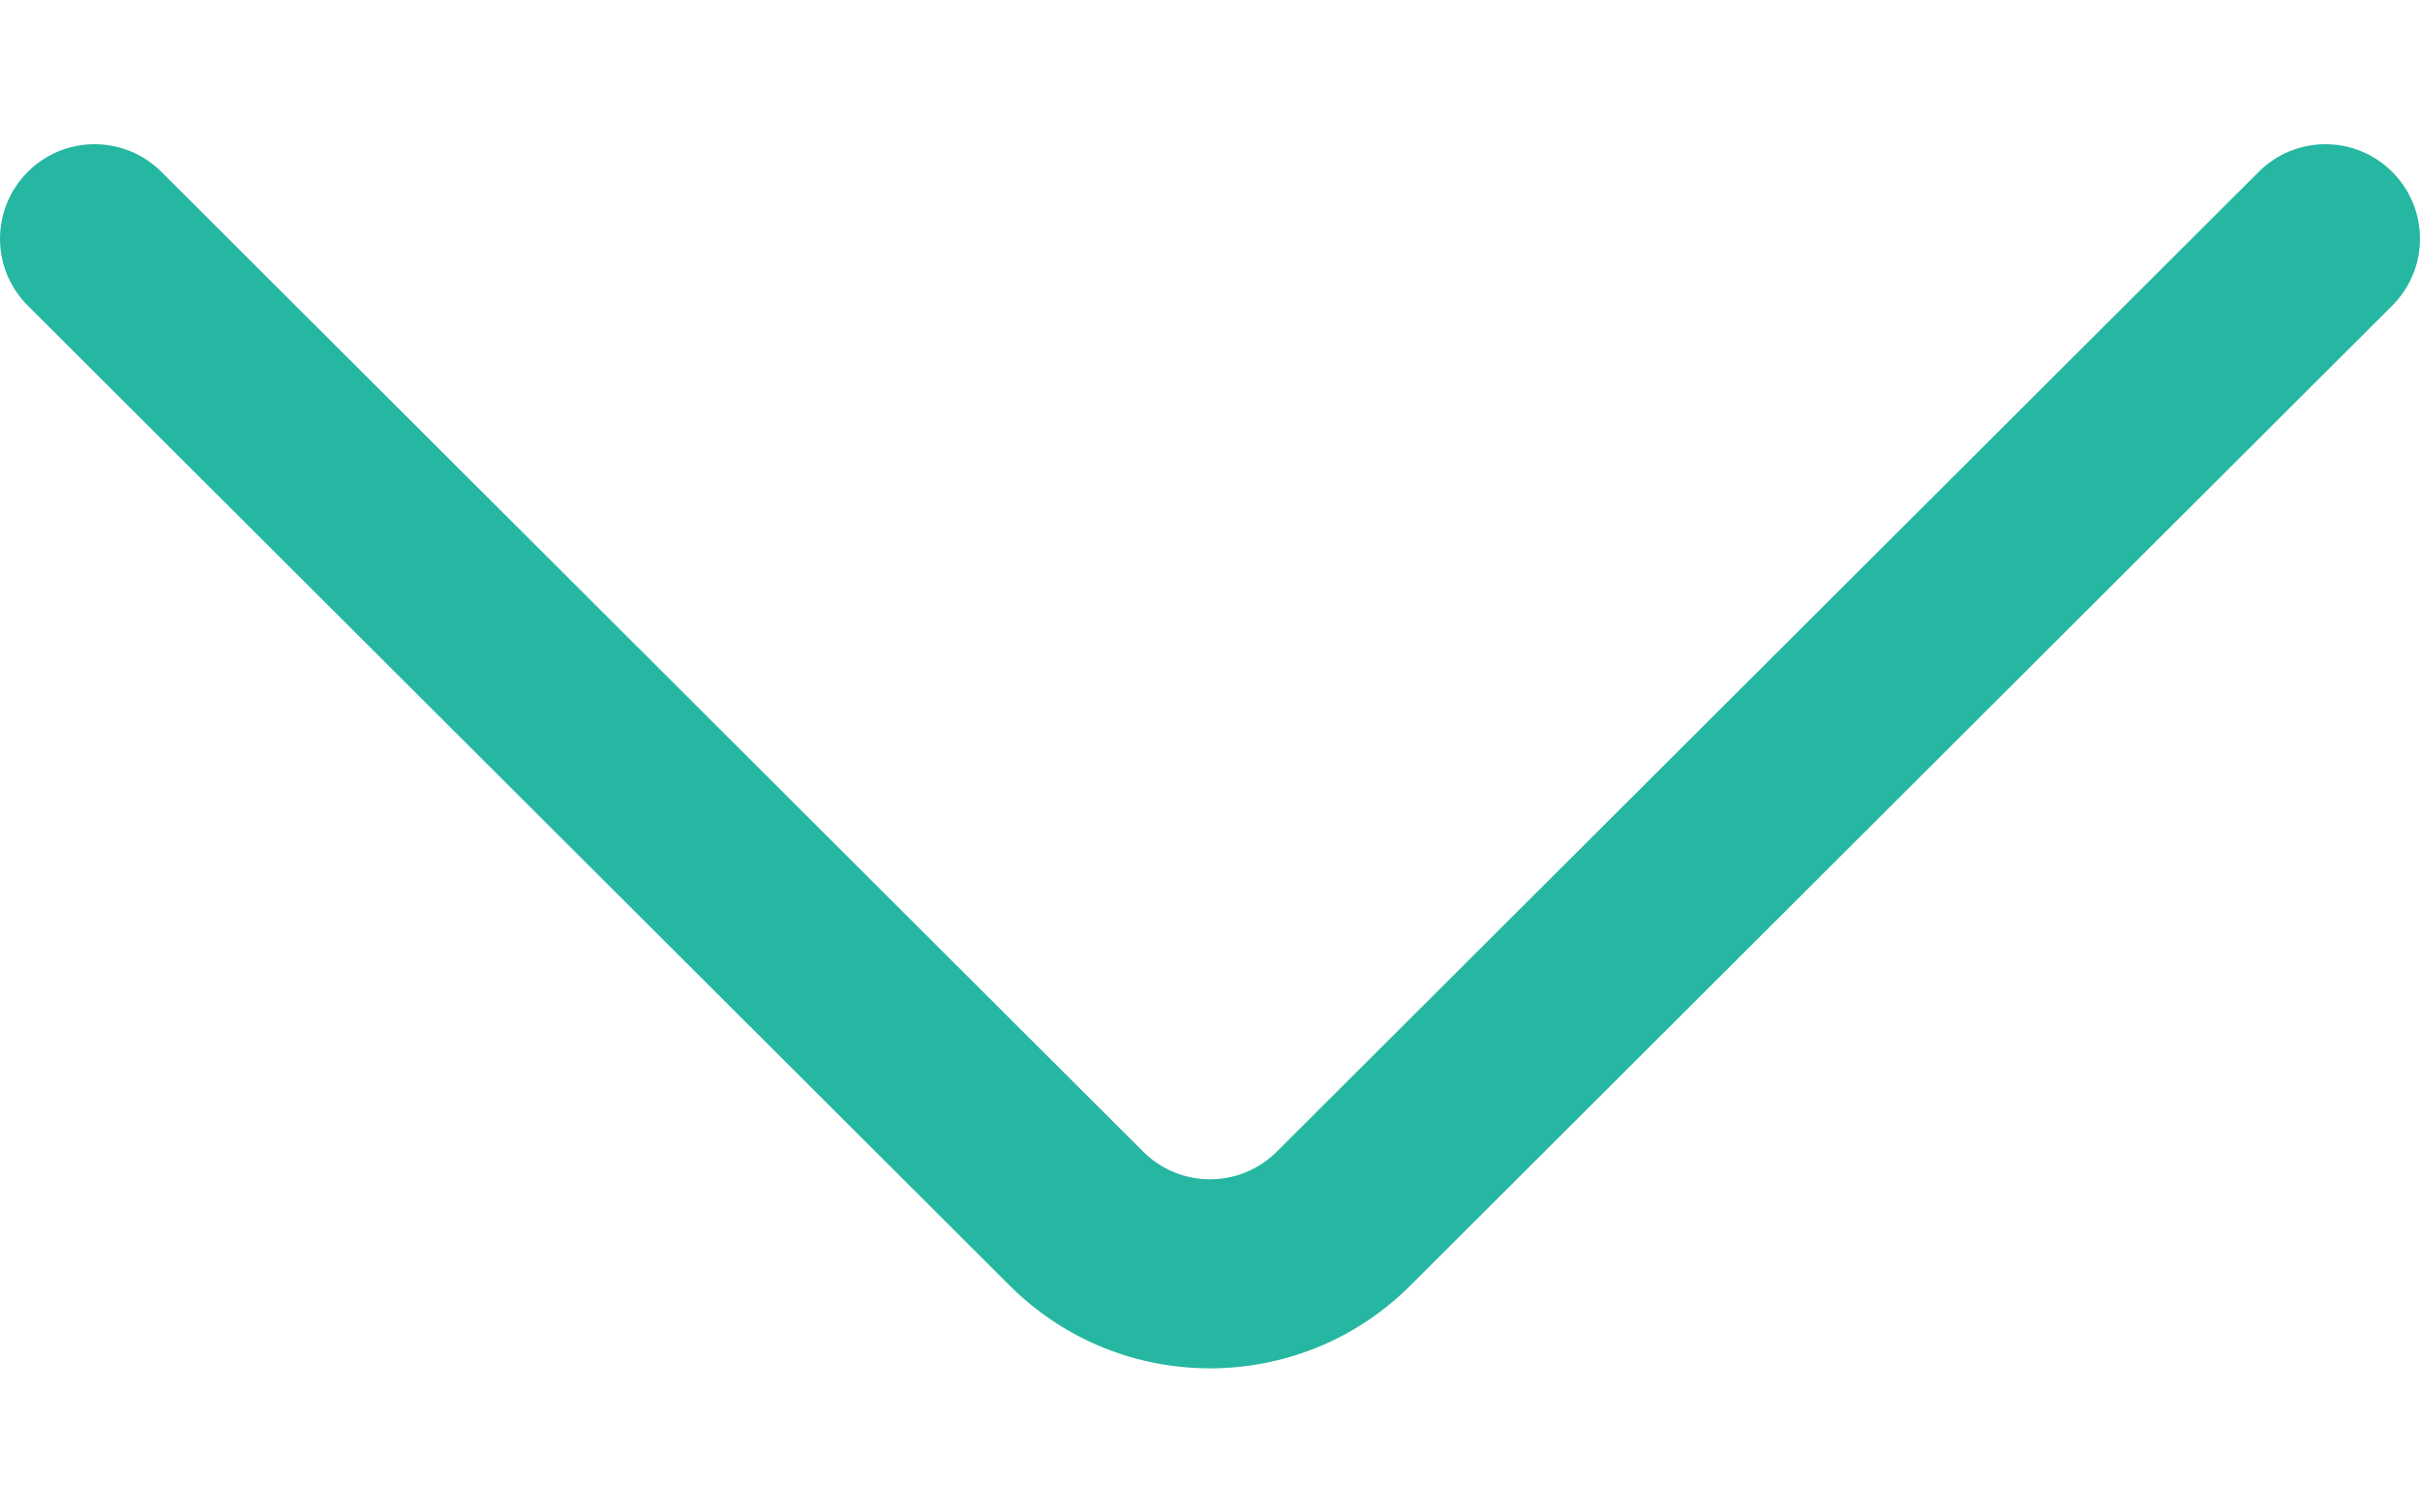 <svg width="16" height="10" viewBox="0 0 16 10" fill="none" xmlns="http://www.w3.org/2000/svg">
<path d="M15.817 1.137C15.574 0.893 15.178 0.892 14.934 1.136L8.442 7.614C8.198 7.858 7.802 7.858 7.558 7.614L1.067 1.136C0.822 0.892 0.426 0.893 0.183 1.137C-0.061 1.381 -0.061 1.777 0.184 2.021L6.674 8.498C7.04 8.864 7.52 9.047 8 9.047C8.48 9.047 8.96 8.864 9.325 8.499L15.816 2.021C16.061 1.777 16.061 1.381 15.817 1.137Z" fill="#25B7A1"/>
</svg>
